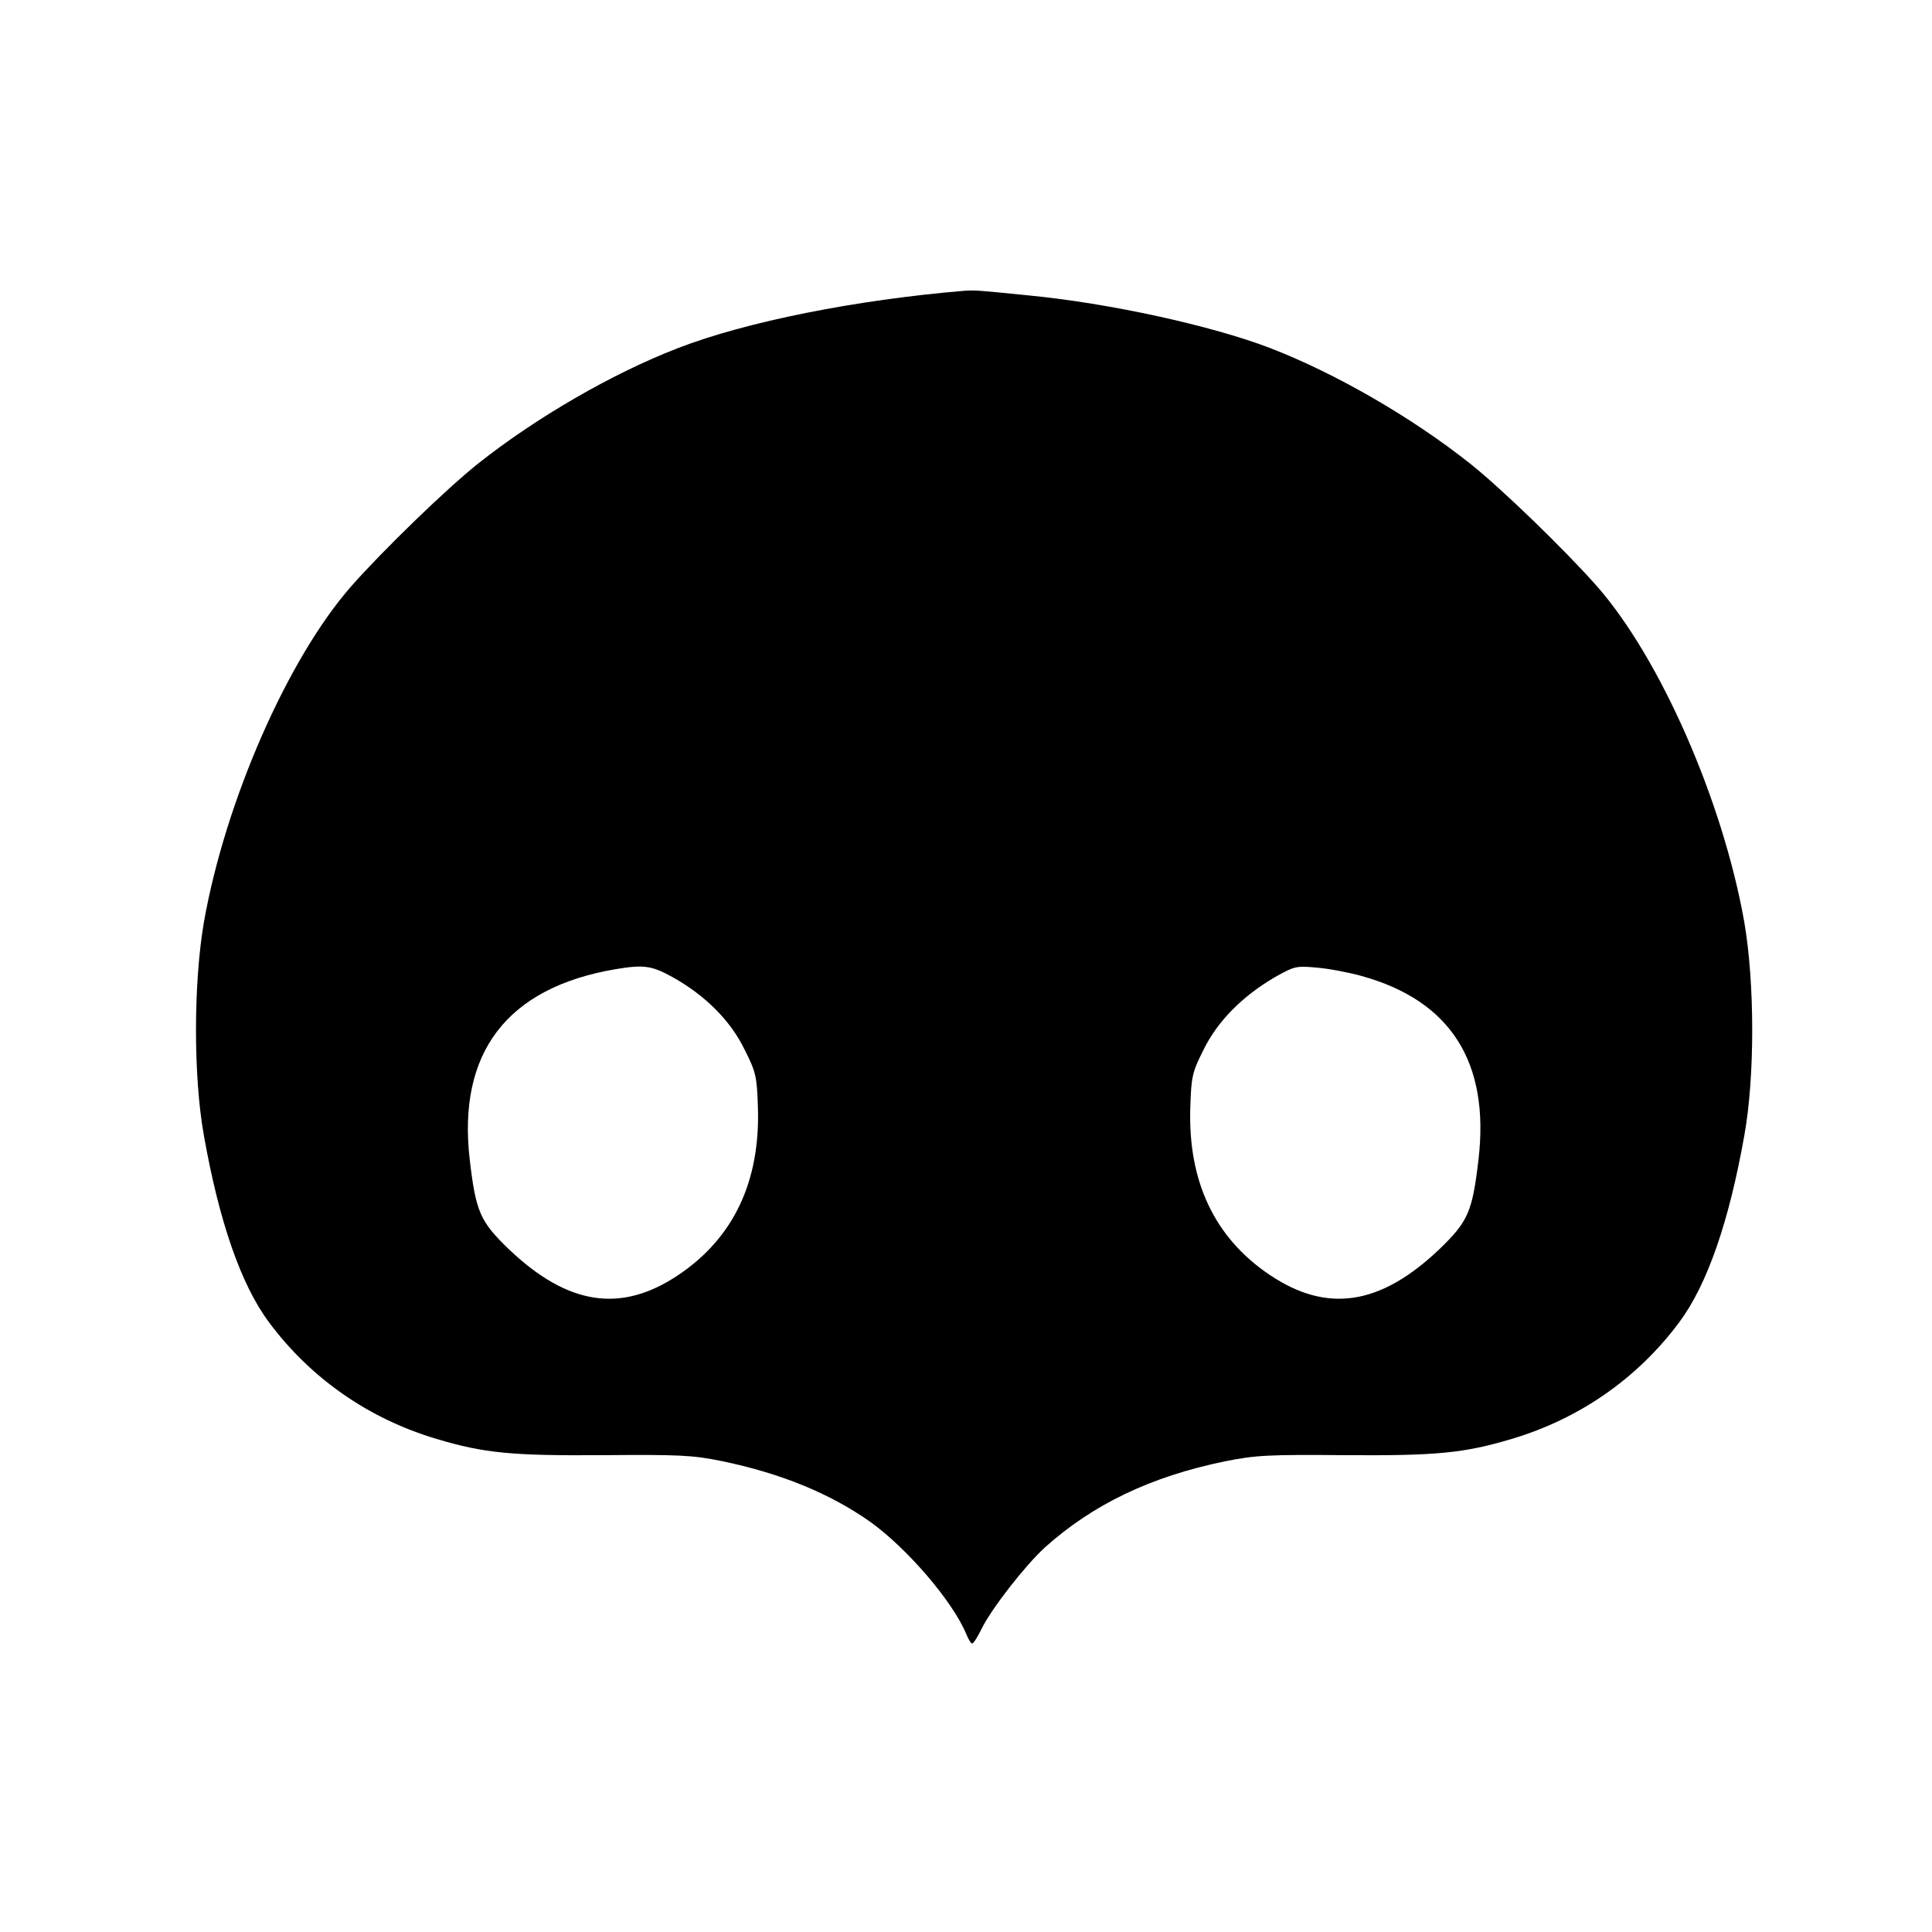 <svg version="1.0" xmlns="http://www.w3.org/2000/svg"
 width="596pt" height="596pt" viewBox="0 0 596 596"
 preserveAspectRatio="xMidYMid meet">
<g transform="translate(0,596) scale(0.1,-0.1)"
fill="currentColor" stroke="none">
<path d="M2975 5063 c-334 -28 -672 -95 -884 -177 -202 -78 -437 -214 -616
-356 -98 -78 -292 -266 -391 -378 -196 -223 -389 -663 -455 -1037 -32 -186
-33 -475 0 -658 47 -265 114 -459 200 -575 129 -174 309 -299 518 -361 147
-44 233 -52 513 -50 234 2 277 0 365 -18 185 -38 337 -101 460 -188 113 -81
253 -244 295 -344 7 -17 15 -31 19 -31 4 0 16 19 28 43 30 63 136 198 196 253
148 133 327 219 556 266 95 19 133 21 371 19 280 -2 366 6 513 50 209 62 389
187 518 361 86 116 153 310 200 575 33 183 32 472 0 658 -66 374 -259 814
-455 1037 -99 112 -293 300 -391 378 -179 142 -414 278 -616 356 -179 69 -497
139 -749 163 -159 16 -161 16 -195 14z m-899 -2118 c100 -56 178 -134 221
-223 35 -69 38 -83 41 -176 8 -229 -74 -404 -245 -519 -177 -119 -341 -94
-523 79 -89 86 -102 115 -121 277 -38 330 115 530 449 587 89 15 113 11 178
-25z m2125 4 c274 -76 395 -266 360 -566 -19 -162 -32 -191 -121 -277 -182
-173 -346 -198 -523 -79 -171 115 -253 290 -245 519 3 93 6 107 41 176 43 88
120 165 219 223 60 34 66 36 130 30 37 -3 100 -15 139 -26z"/>
</g>
</svg>
